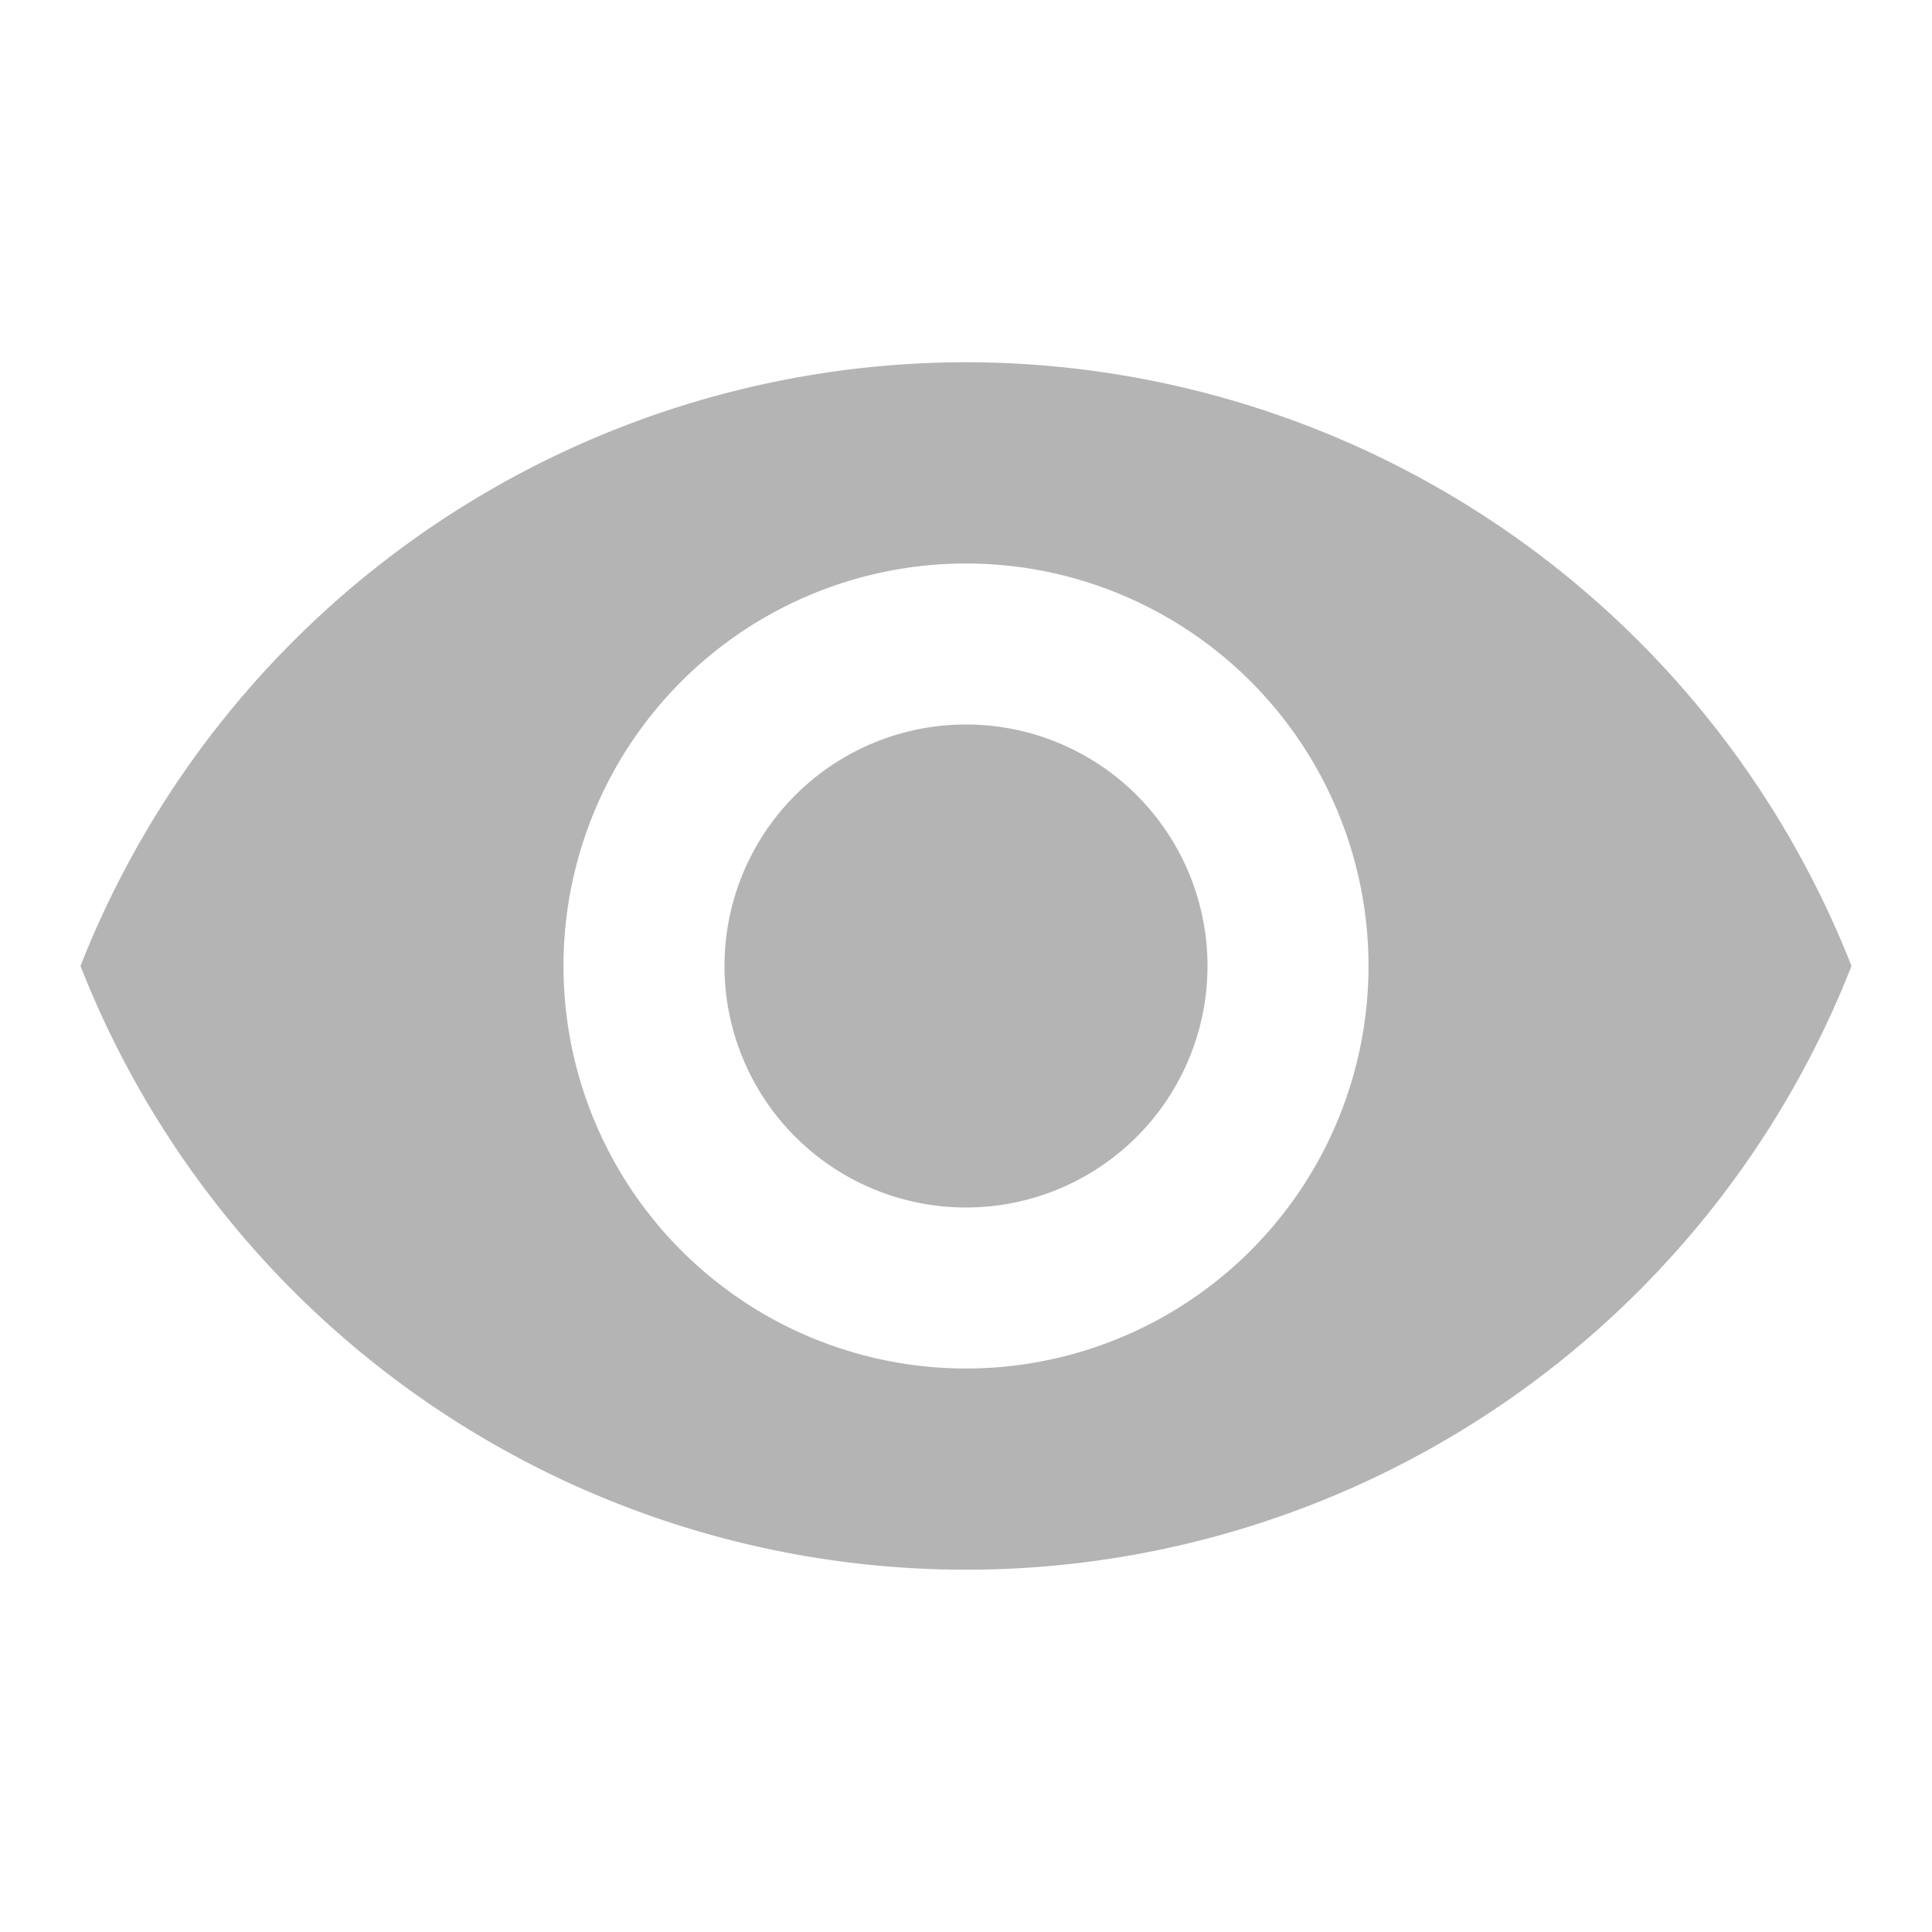 <svg data-name="visibility_black_24dp (1)" xmlns="http://www.w3.org/2000/svg" width="24" height="24"><path data-name="Path 192" d="M0 0h24v24H0Z" fill="none"/><path data-name="Path 193" d="M12 4.5A11.827 11.827 0 0 0 1 12a11.817 11.817 0 0 0 22 0 11.827 11.827 0 0 0-11-7.5ZM12 17a5 5 0 1 1 5-5 5 5 0 0 1-5 5Zm0-8a3 3 0 1 0 3 3 3 3 0 0 0-3-3Z" fill="#b4b4b4"/></svg>